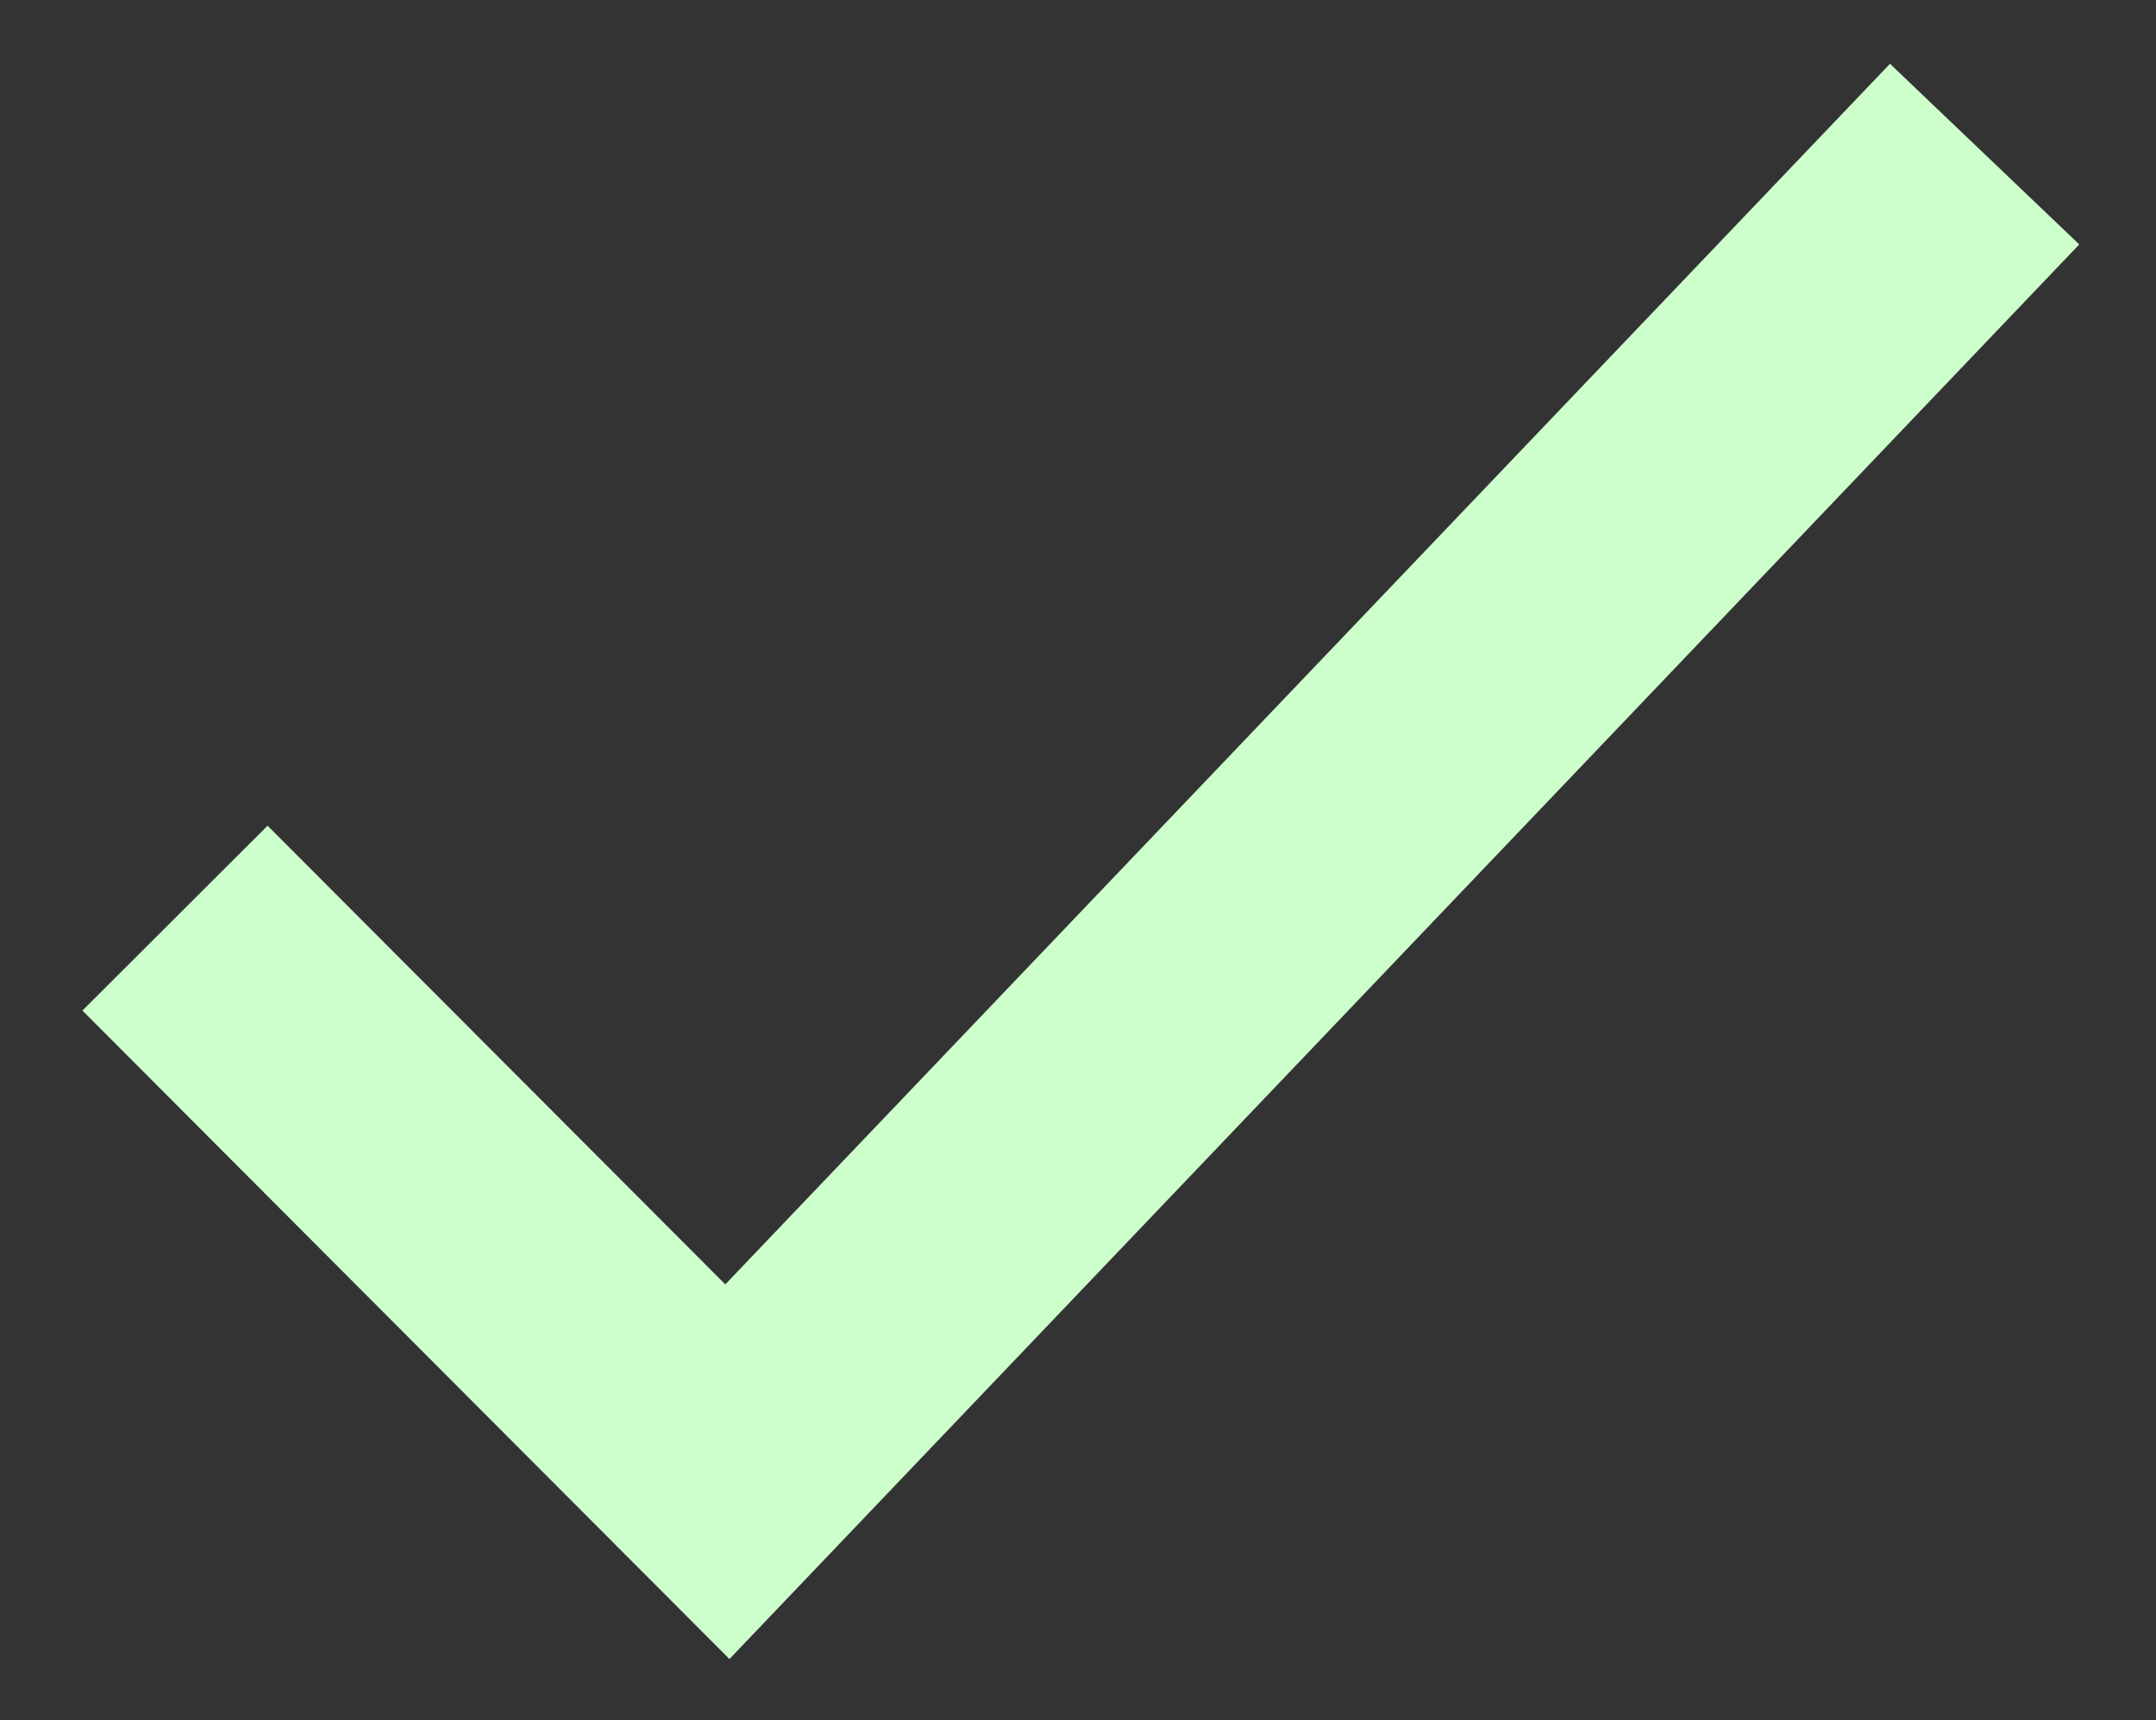 <svg xmlns="http://www.w3.org/2000/svg" width="89" height="71" viewBox="0 0 89 71">
    <rect x="0" y="0" width="89" height="71" fill="#333333" stroke="none"/>
    <path fill="#CDFFCC" fill-rule="nonzero" d="M29.94 53.008L78.019 2.632l7.813 7.456-55.72 58.382-26.71-26.763 7.644-7.63z"/>
</svg>
